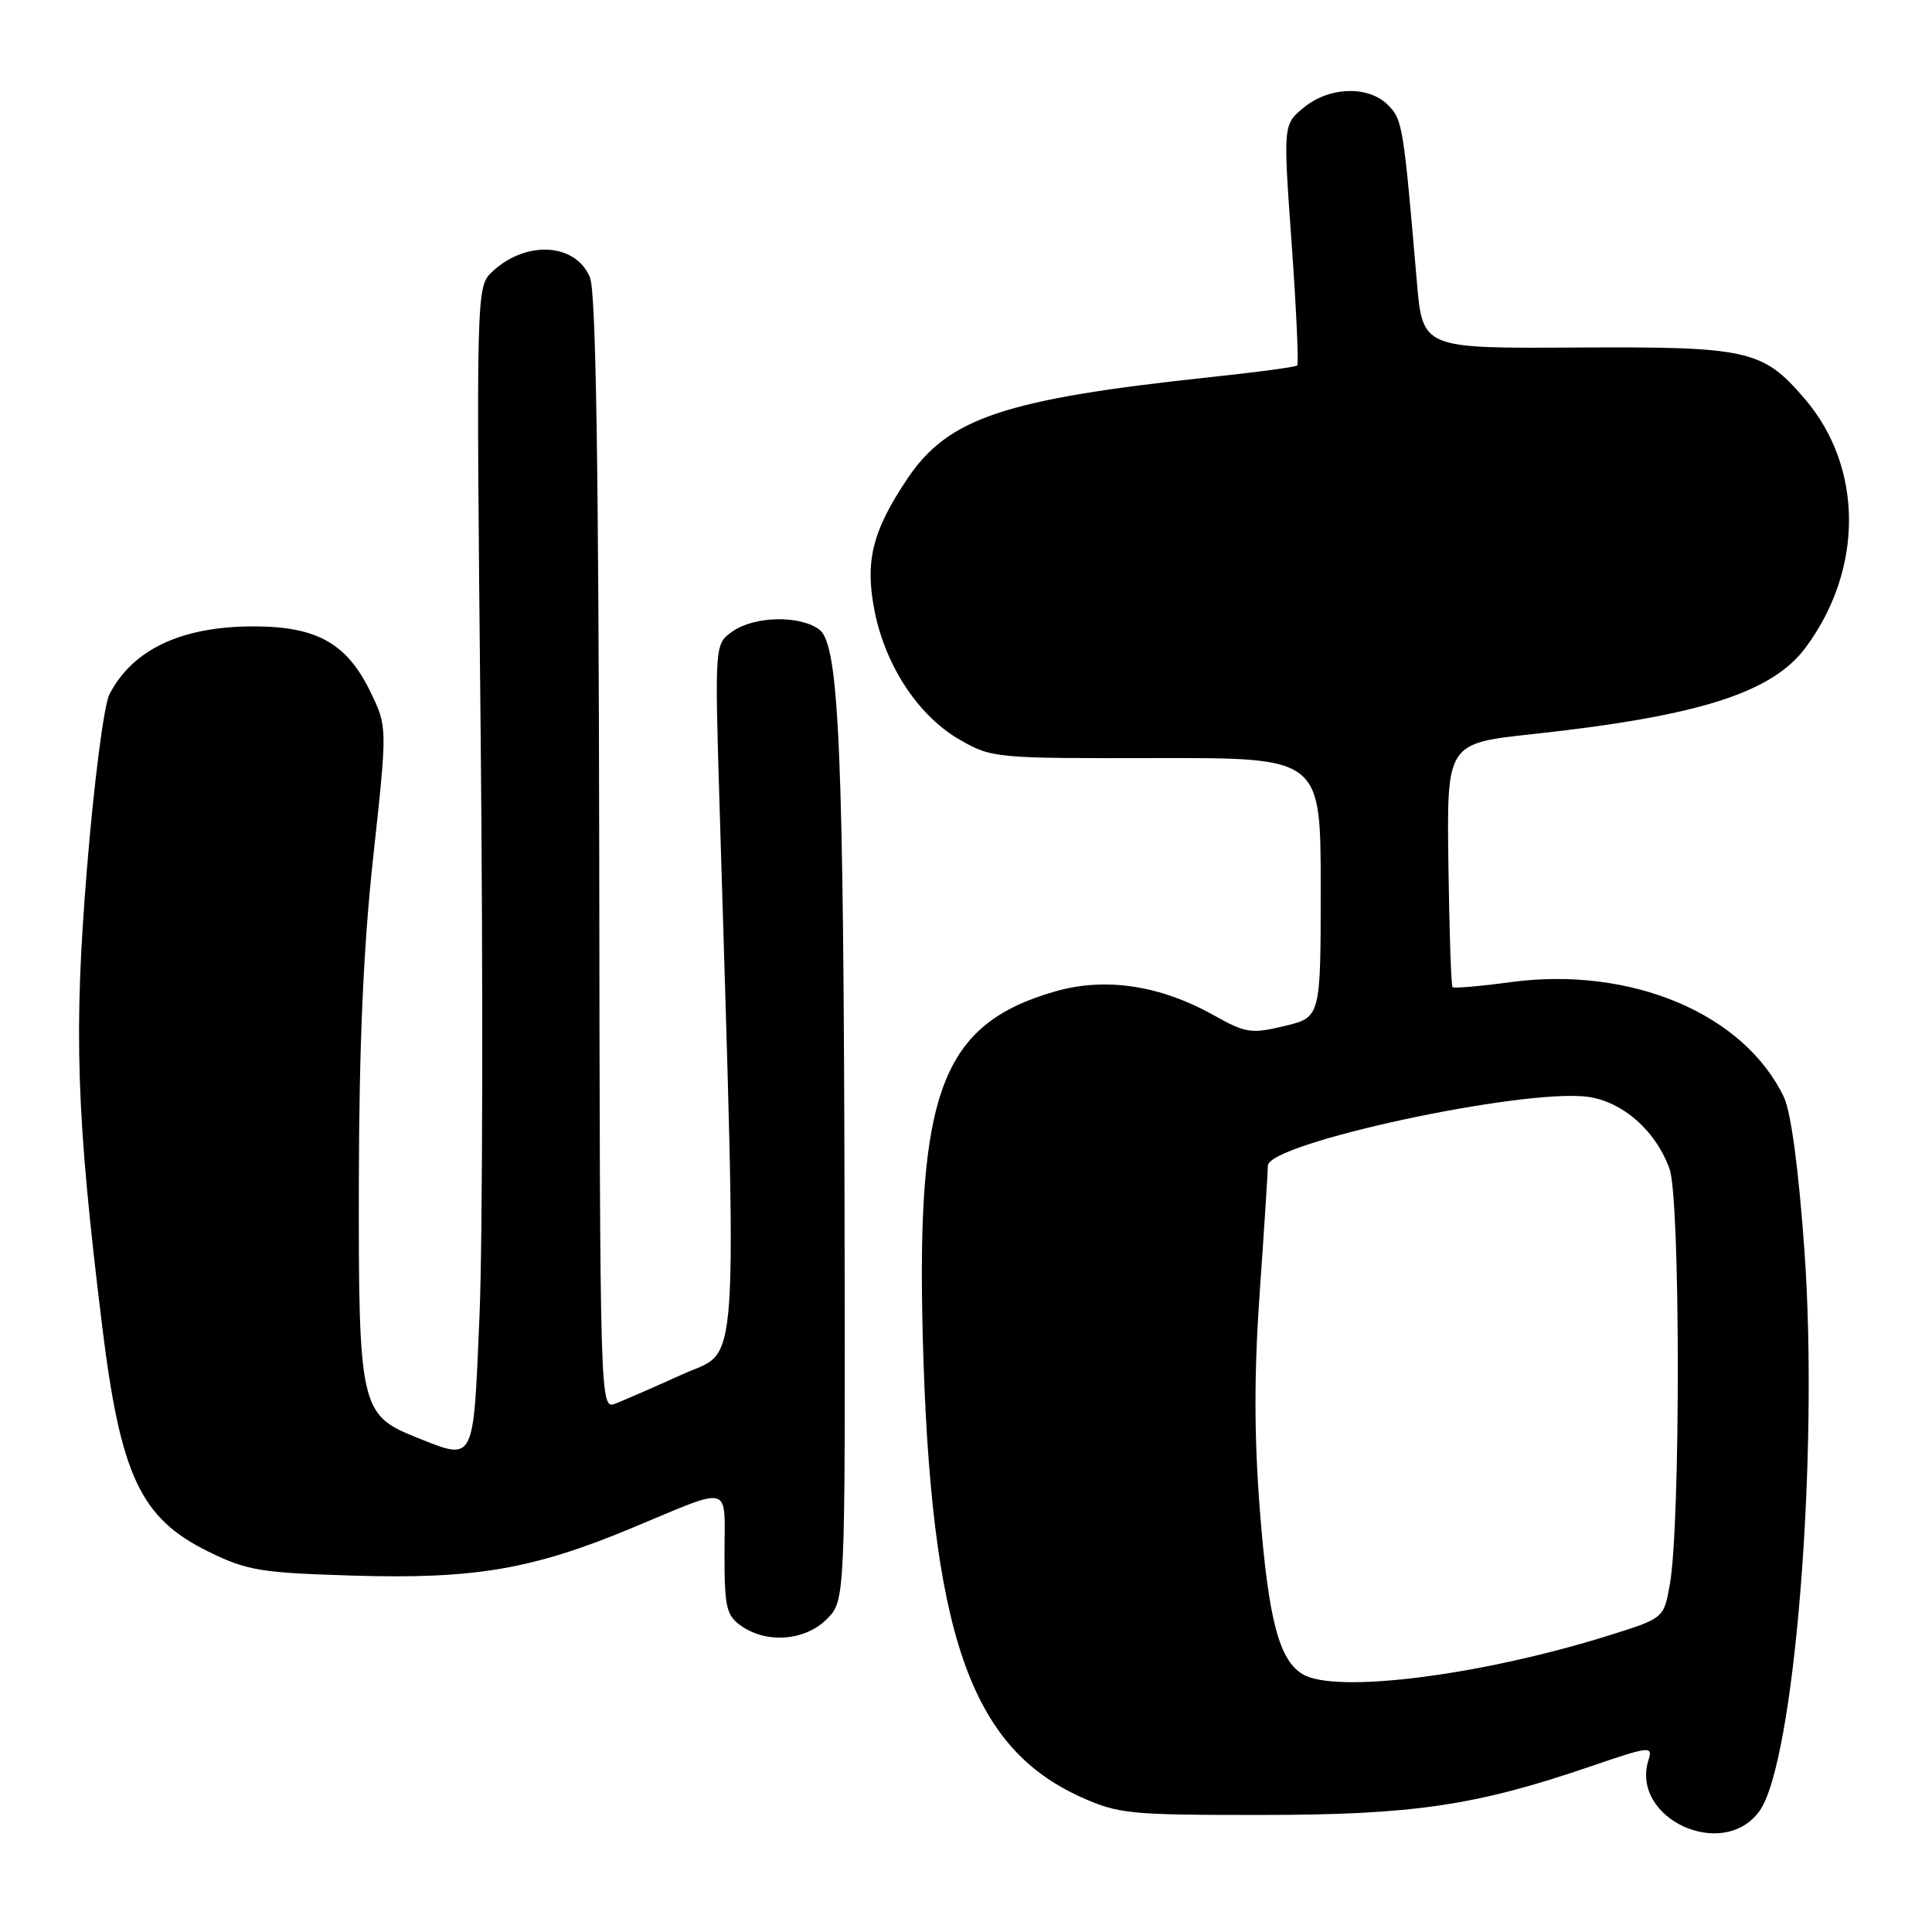 <?xml version="1.0" encoding="UTF-8" standalone="no"?>
<!DOCTYPE svg PUBLIC "-//W3C//DTD SVG 1.1//EN" "http://www.w3.org/Graphics/SVG/1.1/DTD/svg11.dtd" >
<svg xmlns="http://www.w3.org/2000/svg" xmlns:xlink="http://www.w3.org/1999/xlink" version="1.1" viewBox="0 0 256 256">
 <g >
 <path fill="currentColor"
d=" M 233.12 240.00 C 237.76 233.64 241.03 192.98 239.10 165.73 C 238.33 154.96 237.32 147.38 236.39 145.41 C 231.13 134.32 216.11 127.99 200.15 130.14 C 196.11 130.69 192.65 130.98 192.47 130.80 C 192.28 130.62 192.04 123.27 191.92 114.48 C 191.71 98.50 191.71 98.50 203.11 97.27 C 225.15 94.88 234.83 91.80 239.29 85.76 C 246.96 75.38 246.90 61.92 239.15 52.86 C 233.56 46.33 231.68 45.91 208.69 46.05 C 188.50 46.17 188.50 46.17 187.74 37.33 C 185.96 16.56 185.84 15.84 183.91 13.91 C 181.31 11.31 176.16 11.47 172.76 14.25 C 170.02 16.50 170.02 16.50 171.15 32.28 C 171.77 40.96 172.10 48.22 171.89 48.43 C 171.67 48.63 166.55 49.32 160.50 49.96 C 133.12 52.88 125.67 55.37 120.26 63.39 C 115.54 70.40 114.55 74.49 115.94 81.23 C 117.44 88.44 121.80 94.95 127.21 98.04 C 131.41 100.45 131.94 100.50 153.25 100.45 C 175.00 100.41 175.00 100.41 175.00 117.61 C 175.00 134.80 175.00 134.80 170.21 135.95 C 165.80 137.01 165.07 136.90 160.86 134.54 C 153.66 130.52 146.42 129.44 139.70 131.40 C 124.83 135.72 121.43 144.65 122.27 177.11 C 123.30 216.32 128.49 231.46 143.21 238.11 C 148.18 240.35 149.63 240.50 167.00 240.49 C 187.24 240.49 195.52 239.27 210.78 234.05 C 218.58 231.38 219.03 231.33 218.44 233.18 C 215.98 240.94 228.27 246.65 233.12 240.00 Z  M 109.55 214.55 C 112.00 212.09 112.00 212.09 111.91 161.80 C 111.79 99.12 111.20 85.35 108.54 83.40 C 105.93 81.50 99.97 81.63 97.07 83.66 C 94.70 85.33 94.70 85.33 95.35 106.91 C 97.68 184.48 98.06 178.64 90.46 182.09 C 86.68 183.80 82.67 185.55 81.55 185.98 C 79.50 186.76 79.50 186.76 79.40 113.13 C 79.32 61.68 78.96 38.68 78.18 36.78 C 76.32 32.21 69.74 31.80 65.27 35.96 C 63.09 38.00 63.09 38.00 63.69 97.25 C 64.02 129.84 63.95 164.49 63.54 174.25 C 62.69 194.21 63.02 193.59 54.98 190.38 C 47.77 187.49 47.49 186.22 47.55 156.50 C 47.59 138.27 48.16 125.39 49.47 113.40 C 51.33 96.31 51.33 96.31 49.09 91.69 C 45.97 85.24 41.98 83.00 33.60 83.00 C 24.04 83.00 17.58 86.05 14.50 92.00 C 13.78 93.40 12.46 103.56 11.53 115.02 C 9.75 136.79 10.10 147.65 13.51 175.50 C 15.96 195.56 18.61 201.19 27.64 205.61 C 32.77 208.12 34.51 208.41 46.89 208.78 C 62.89 209.26 70.60 207.94 83.75 202.46 C 97.21 196.86 96.00 196.53 96.00 205.83 C 96.00 213.02 96.24 214.05 98.22 215.44 C 101.61 217.82 106.67 217.42 109.55 214.55 Z  M 172.66 221.87 C 169.50 220.03 168.08 214.67 166.95 200.26 C 166.17 190.28 166.16 182.03 166.93 171.09 C 167.52 162.70 168.00 155.22 168.00 154.46 C 168.00 151.48 201.76 144.20 210.36 145.33 C 214.99 145.94 219.43 149.85 221.23 154.91 C 222.66 158.94 222.69 202.08 221.26 209.96 C 220.46 214.43 220.46 214.43 213.20 216.70 C 196.29 222.00 177.09 224.44 172.66 221.87 Z "/>
</g>
</svg>
